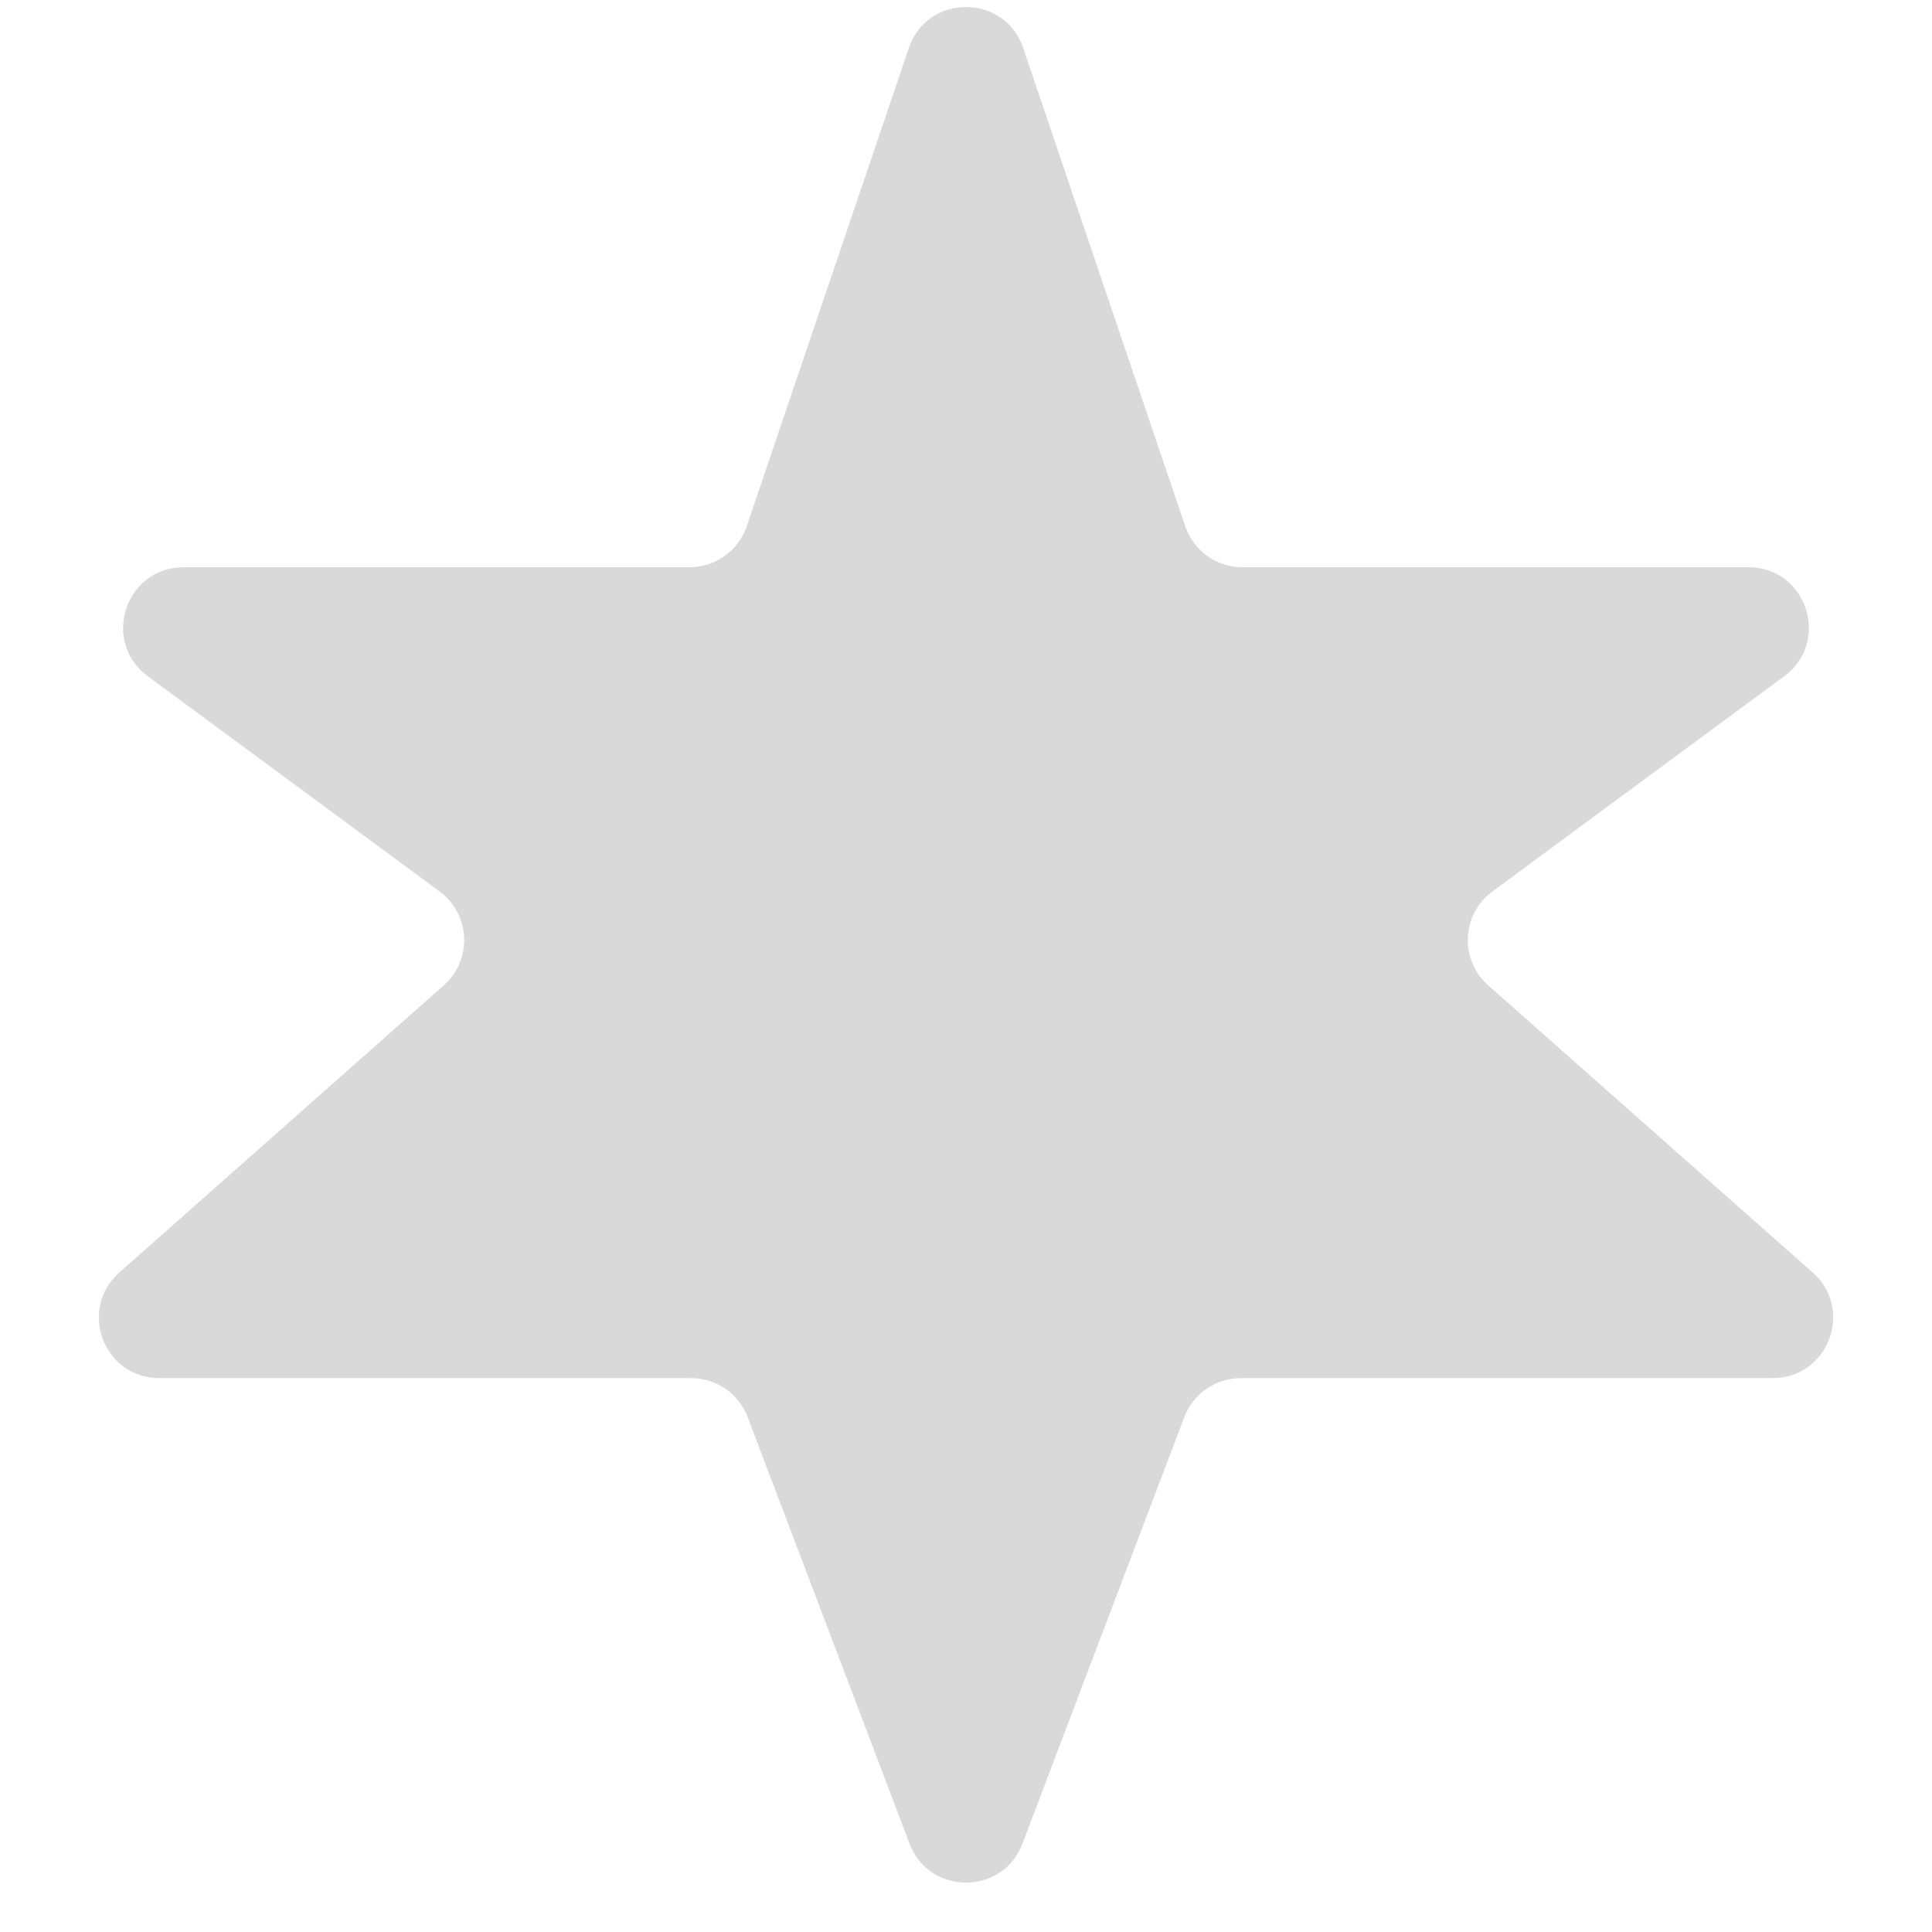 <svg width="32" height="32" viewBox="0 0 32 32" fill="none" xmlns="http://www.w3.org/2000/svg">
<g clip-path="url(#clip0_638_92576)">
<path d="M15.053 0.795C15.36 -0.11 16.64 -0.11 16.947 0.795L19.631 8.716C19.768 9.122 20.149 9.395 20.578 9.395H28.959C29.924 9.395 30.33 10.627 29.553 11.2L24.718 14.766C24.206 15.144 24.172 15.898 24.649 16.32L30.024 21.077C30.713 21.687 30.282 22.826 29.361 22.826H20.551C20.136 22.826 19.764 23.082 19.616 23.471L16.935 30.537C16.608 31.397 15.392 31.397 15.065 30.537L12.383 23.471C12.236 23.082 11.864 22.826 11.448 22.826H2.639C1.718 22.826 1.287 21.687 1.976 21.077L7.351 16.32C7.828 15.898 7.794 15.144 7.282 14.766L2.447 11.2C1.67 10.627 2.076 9.395 3.041 9.395H11.421C11.85 9.395 12.231 9.122 12.368 8.716L15.053 0.795Z" fill="#D9D9D9"/>
</g>
<defs>
<clipPath id="clip0_638_92576">
<rect width="32" height="32" fill="white"/>
</clipPath>
</defs>
</svg>
